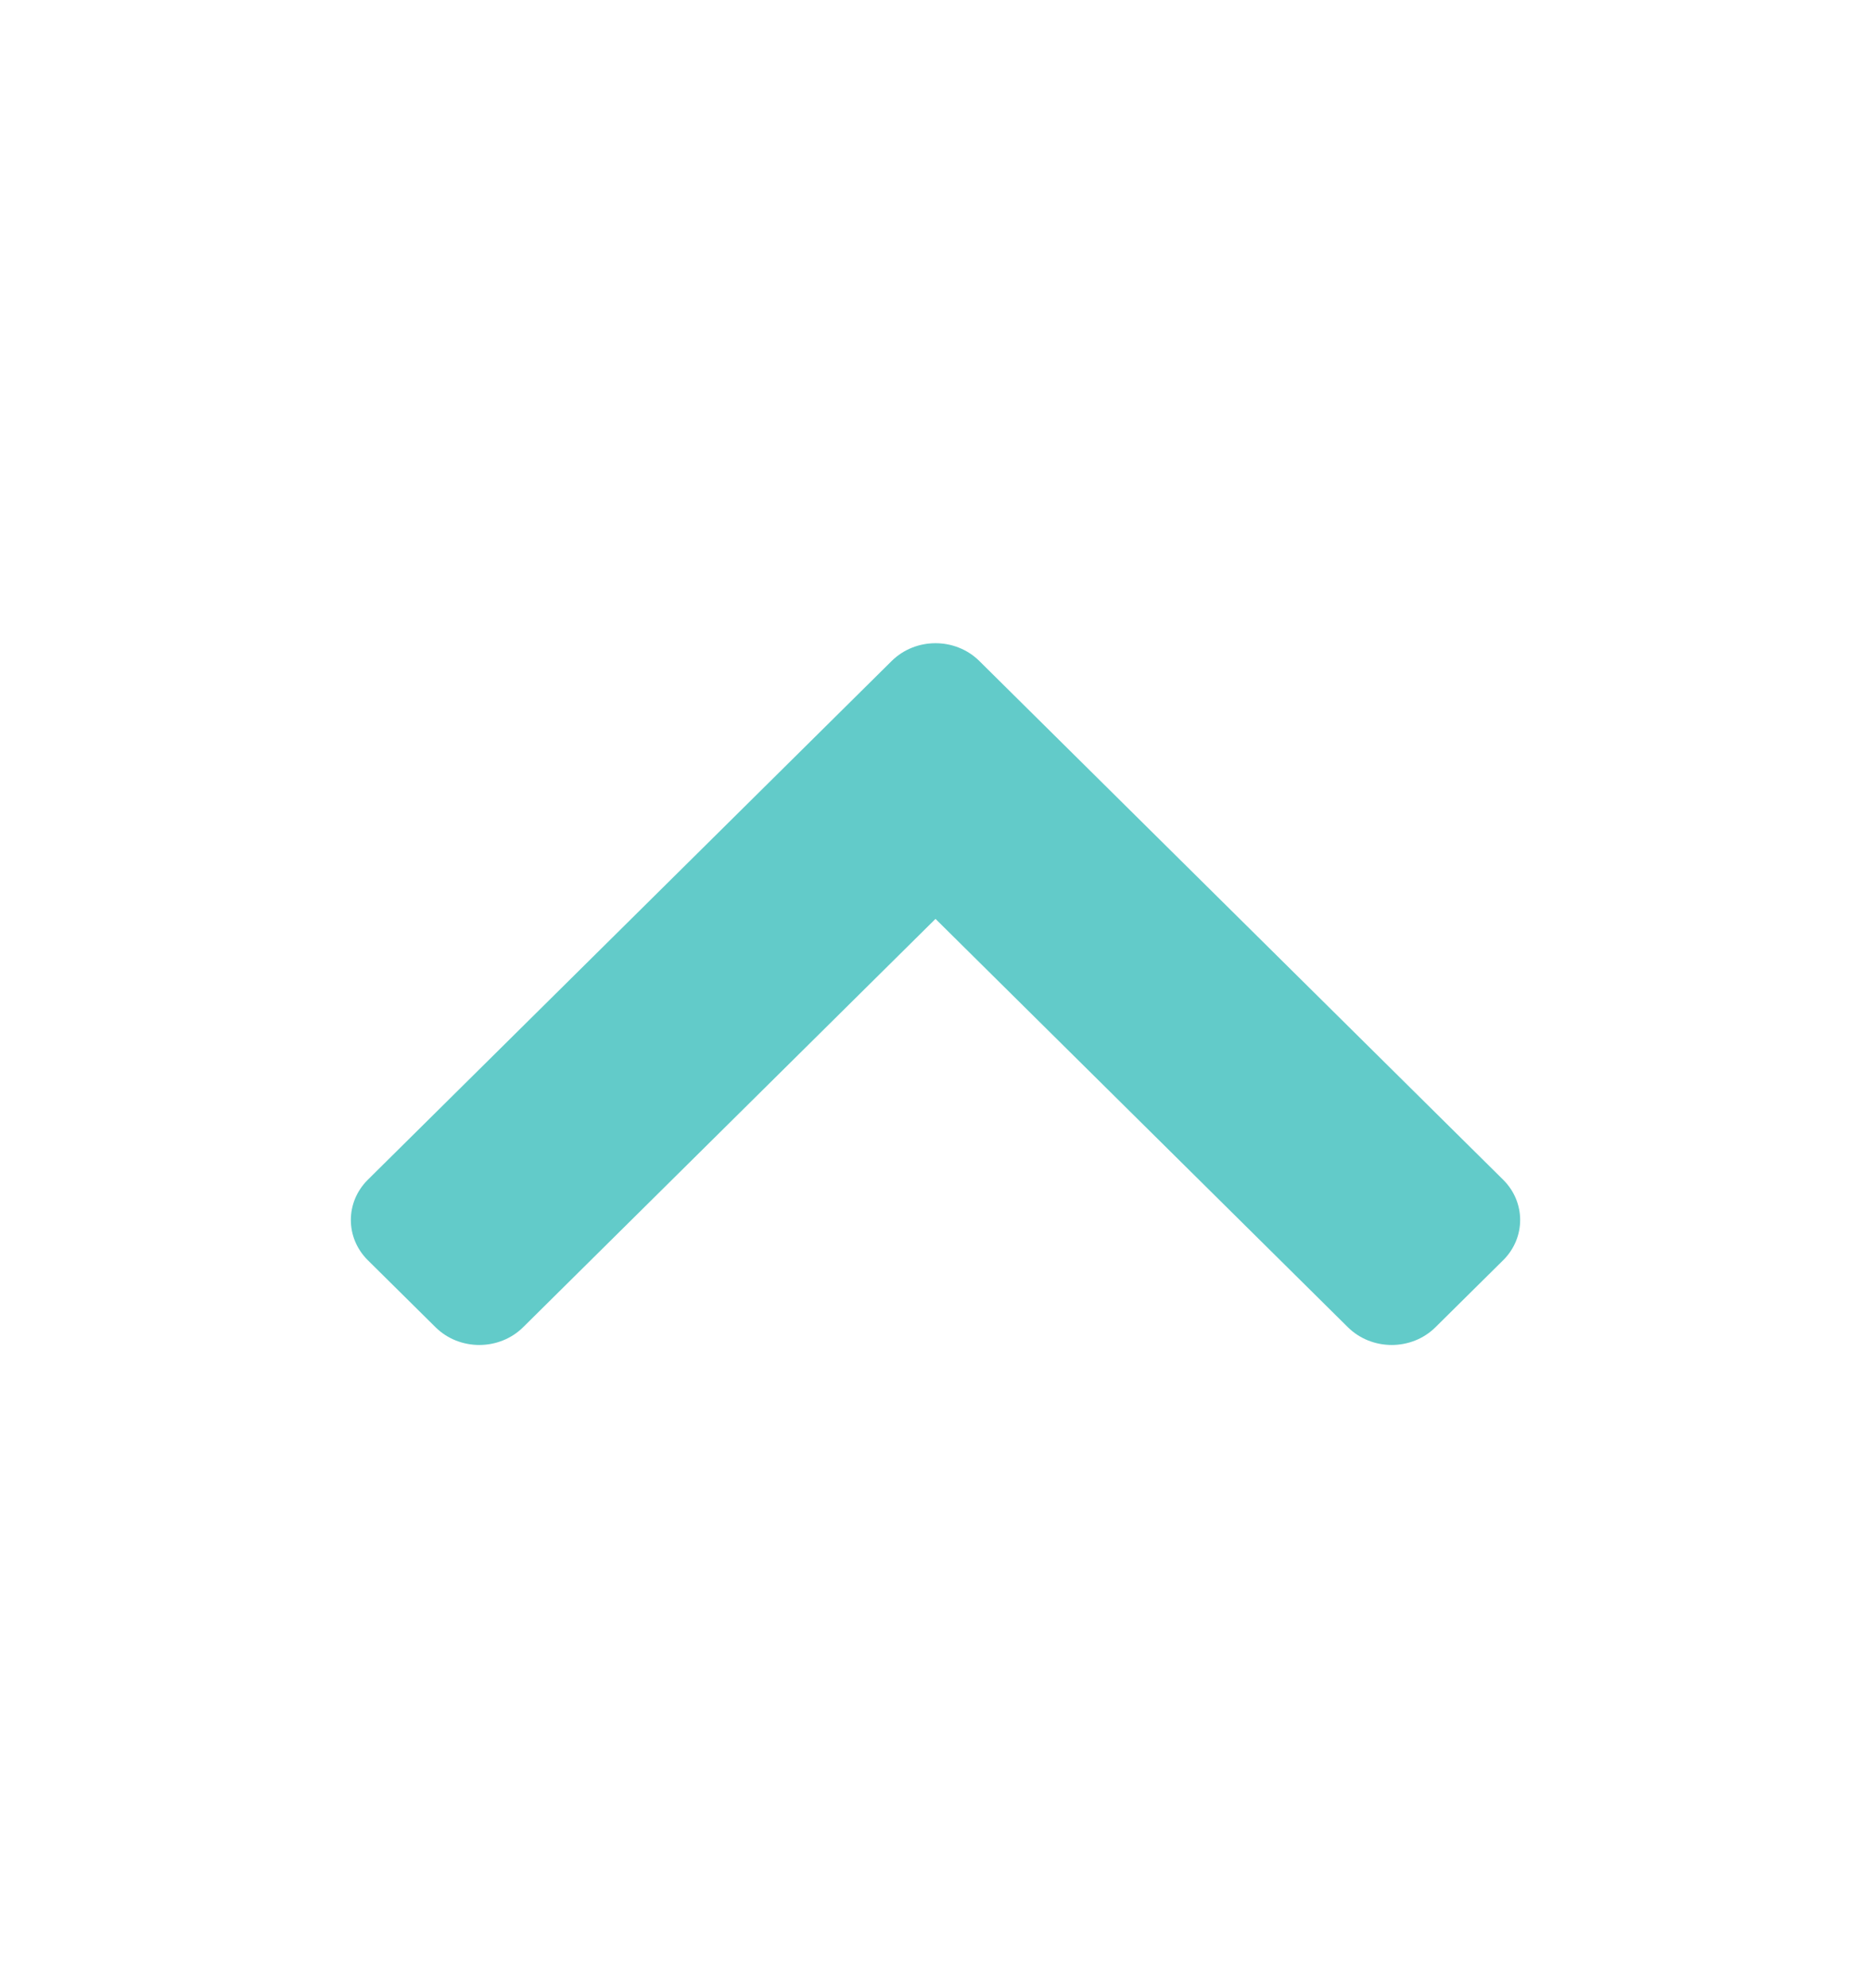<svg width="16" height="17" viewBox="0 0 16 17" fill="none" xmlns="http://www.w3.org/2000/svg">
<path d="M8.375 5.652C8.17 5.449 7.83 5.449 7.625 5.652L3.145 10.088C2.952 10.28 2.952 10.583 3.145 10.775L3.724 11.348C3.928 11.551 4.269 11.551 4.474 11.348L8 7.857L11.526 11.348C11.731 11.551 12.072 11.551 12.276 11.348L12.855 10.775C13.048 10.583 13.048 10.28 12.855 10.088L8.375 5.652Z" fill="#62CBC9"/>
</svg>
